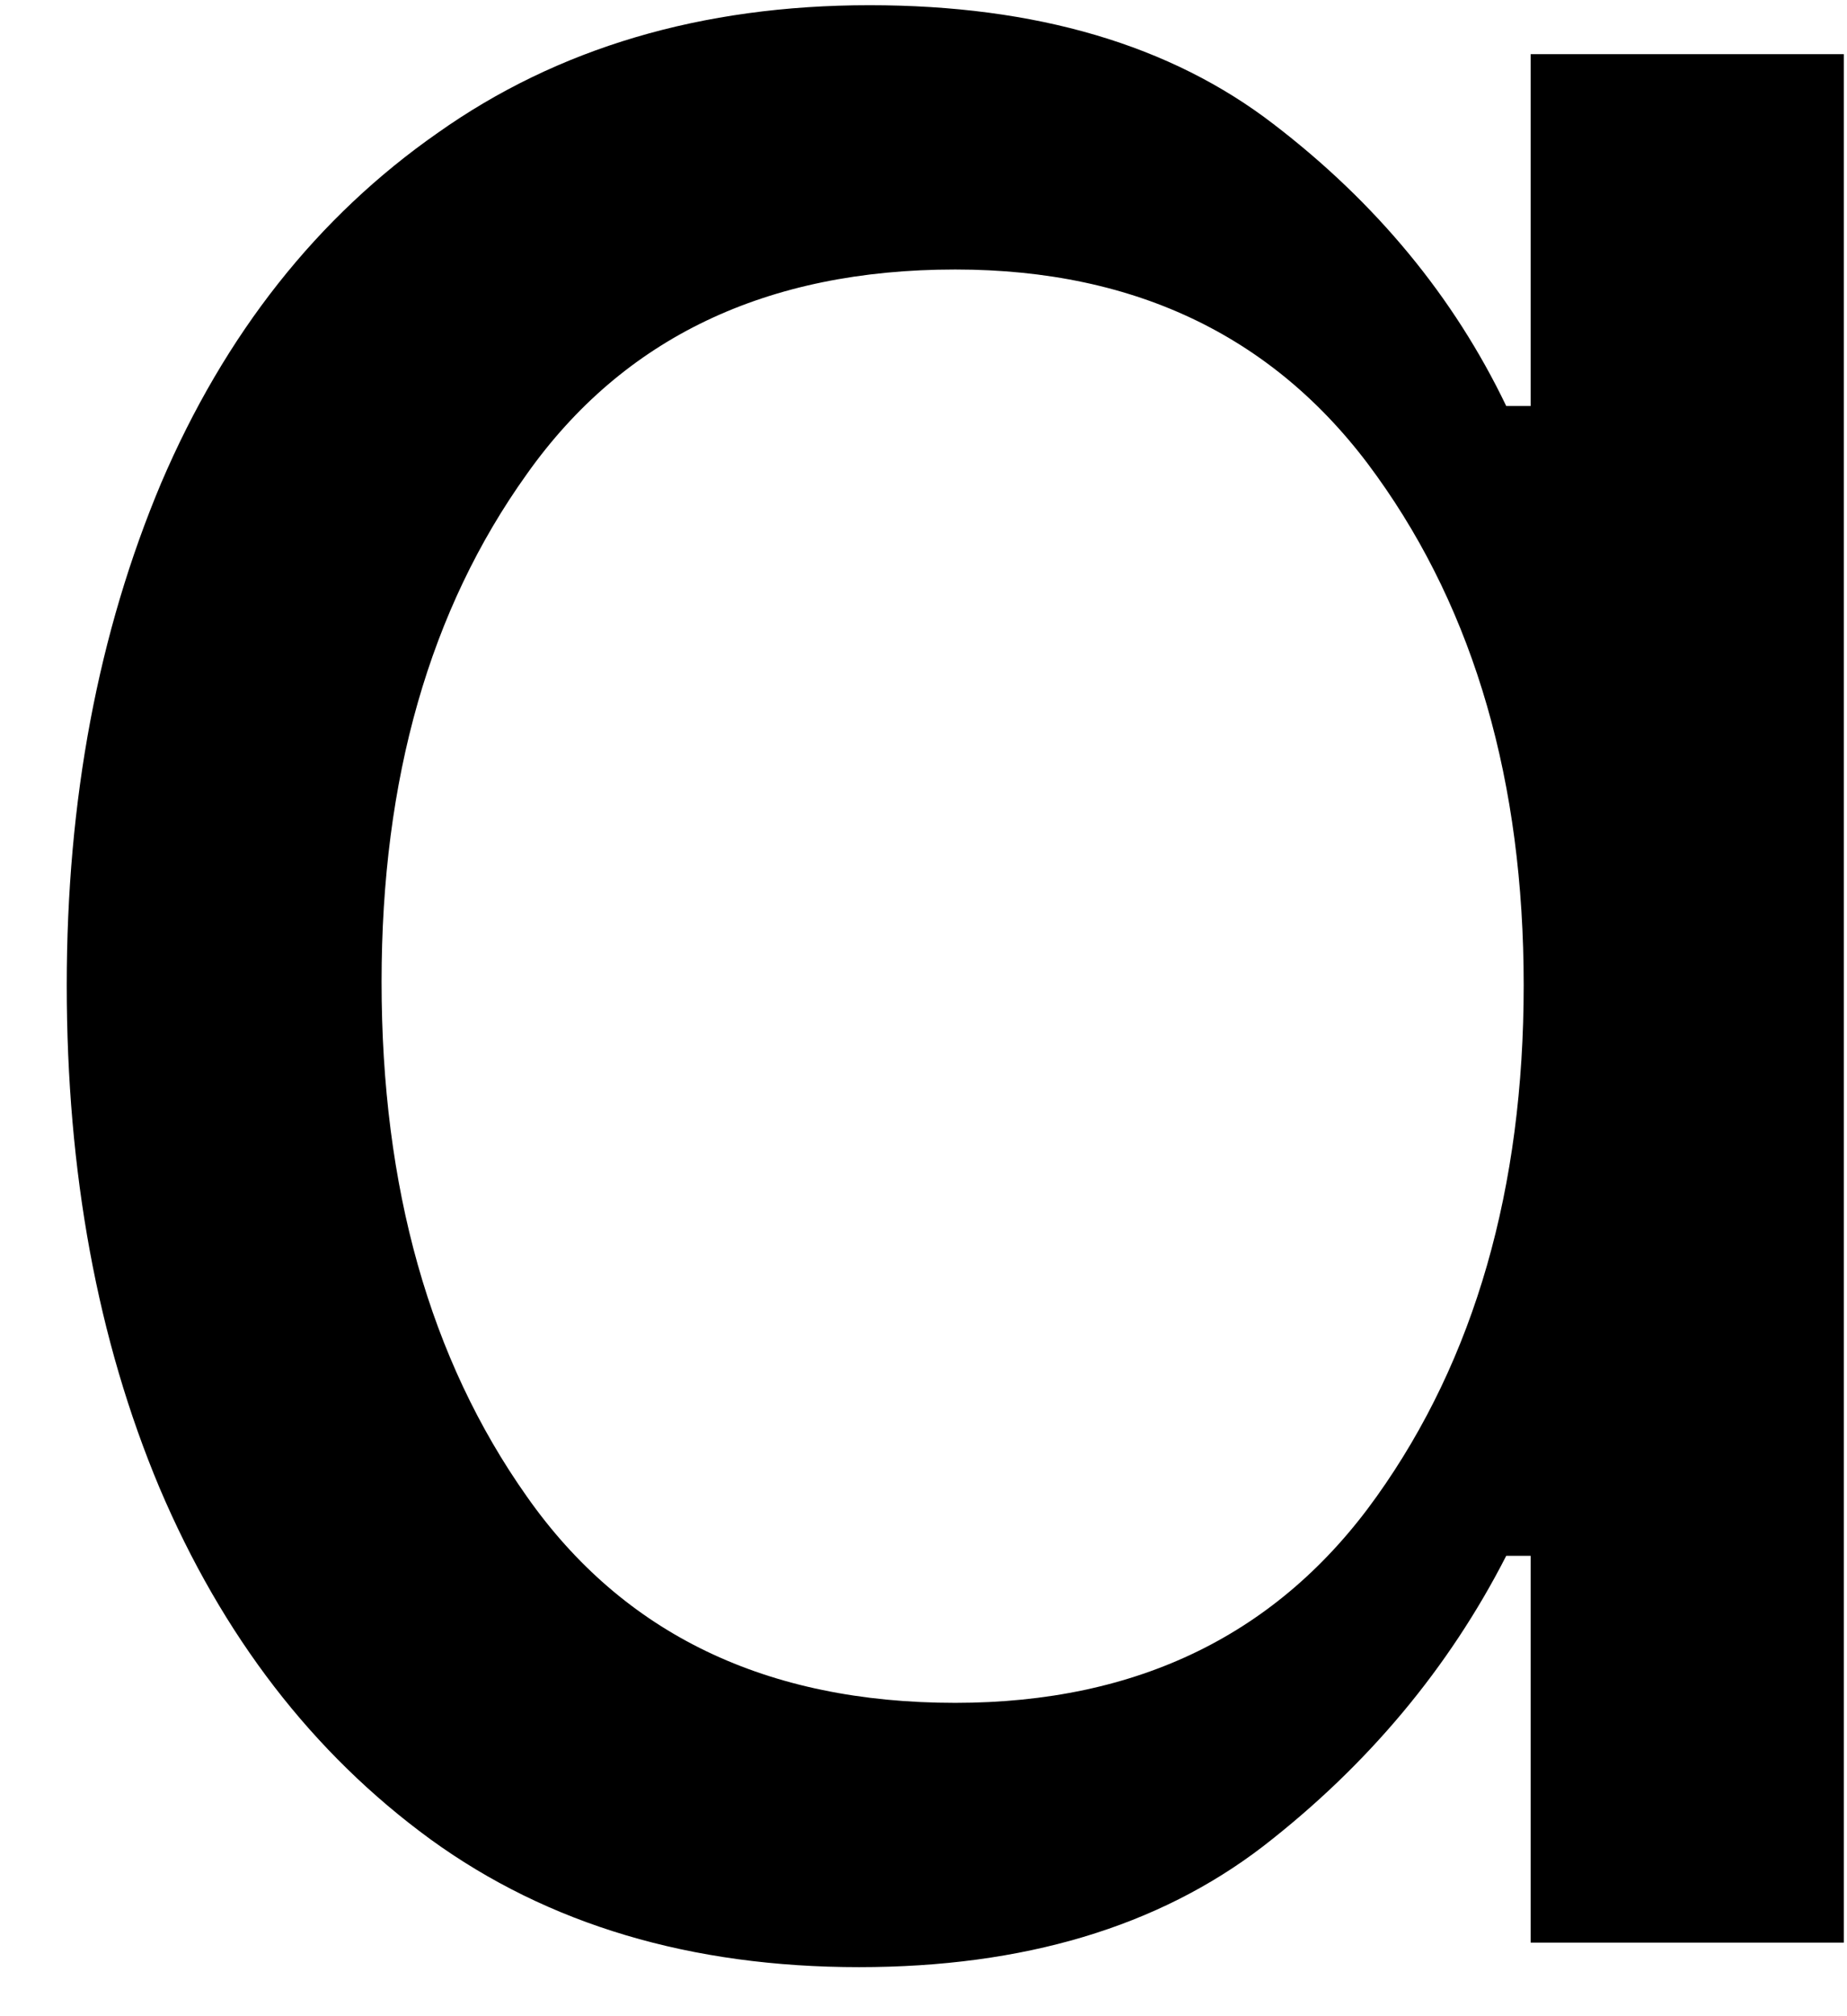 <svg width="22" height="24" viewBox="0 0 22 24" fill="none" xmlns="http://www.w3.org/2000/svg">
<path d="M10.232 23.416C8.232 23.416 6.529 22.911 5.128 21.895C3.722 20.869 2.649 19.473 1.899 17.708C1.16 15.947 0.795 13.952 0.795 11.728C0.795 9.52 1.17 7.531 1.92 5.749C2.68 3.973 3.779 2.583 5.212 1.583C6.639 0.572 8.357 0.062 10.357 0.062C12.342 0.062 13.946 0.536 15.17 1.478C16.389 2.411 17.316 3.531 17.941 4.833H18.232V0.645H21.962V23.124H18.232V18.52H17.941C17.259 19.853 16.295 21.01 15.045 21.978C13.795 22.937 12.191 23.416 10.232 23.416ZM11.378 20.27C13.555 20.27 15.232 19.452 16.399 17.812C17.566 16.176 18.149 14.145 18.149 11.728C18.149 9.312 17.566 7.291 16.399 5.666C15.232 4.031 13.555 3.208 11.378 3.208C9.128 3.208 7.425 4.02 6.274 5.645C5.118 7.26 4.545 9.27 4.545 11.687C4.545 14.135 5.118 16.176 6.274 17.812C7.425 19.452 9.128 20.27 11.378 20.27Z" fill="black"/>
</svg>
